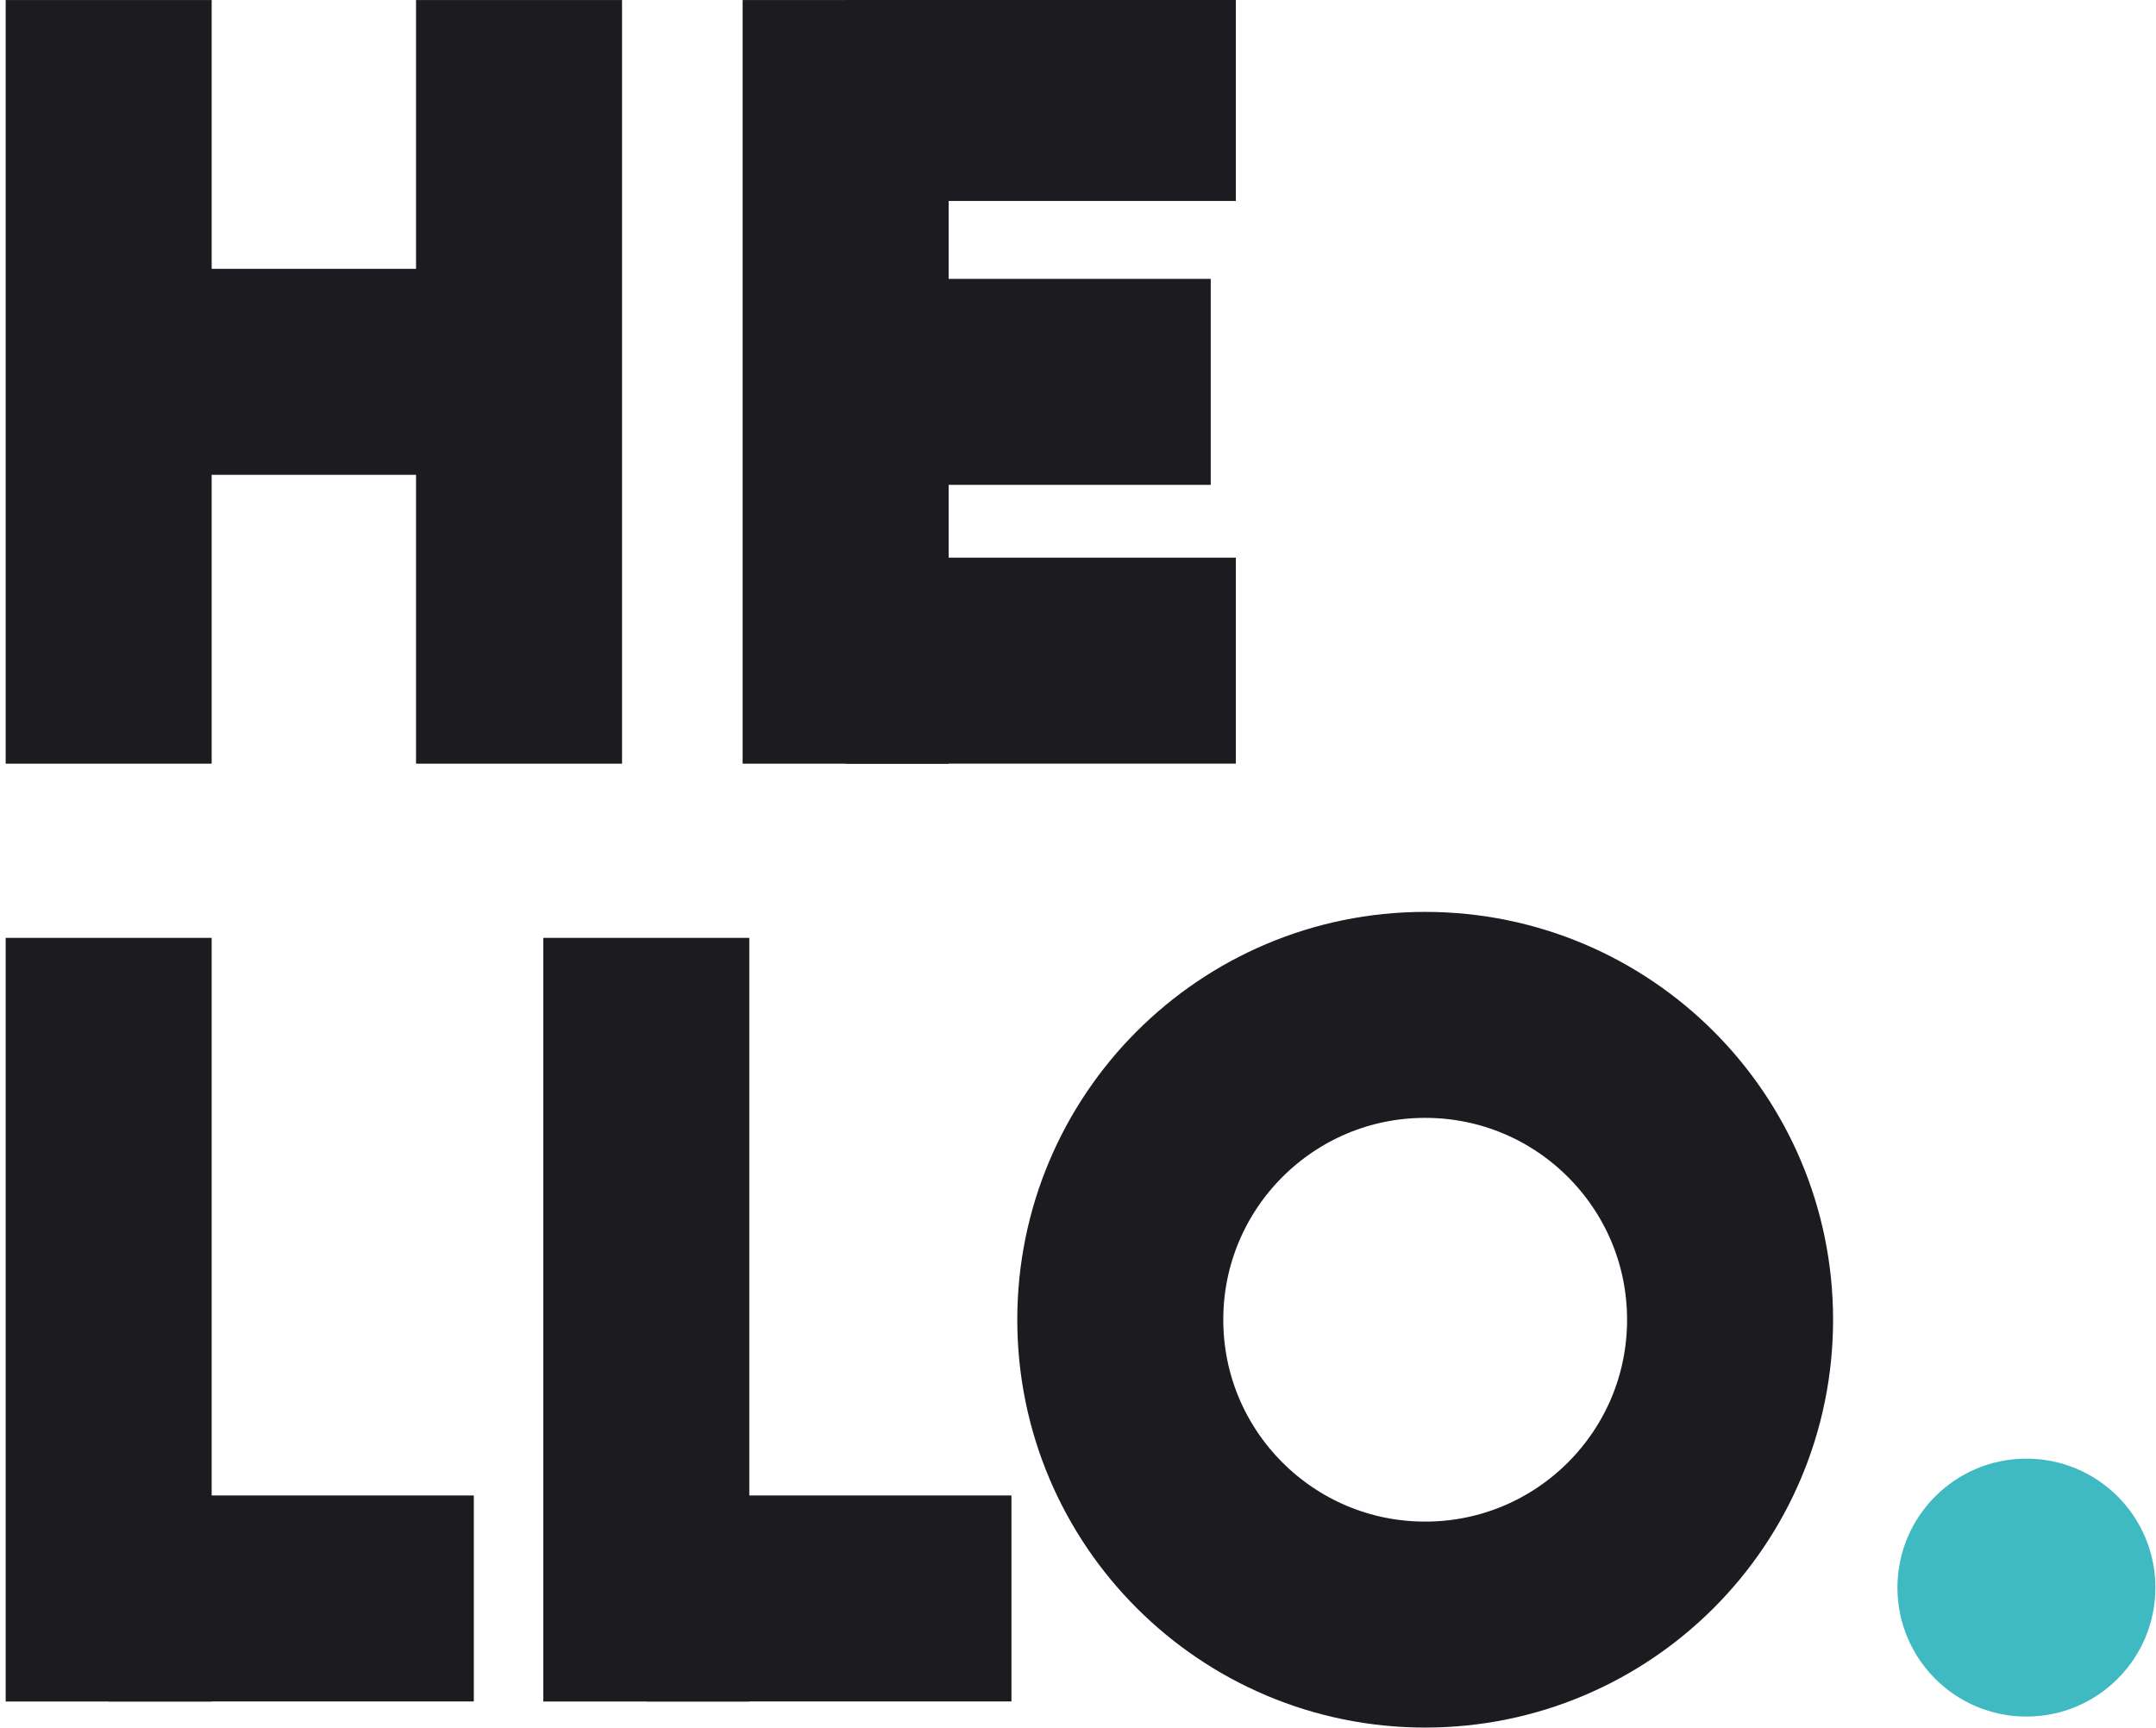 <svg width="428" height="343" viewBox="0 0 428 343" fill="none" xmlns="http://www.w3.org/2000/svg">
<g clip-path="url(#clip0)">
<path d="M21.573 0.01V151.625" stroke="#1C1B20" stroke-width="40.896"/>
<path d="M21.573 73.823H103.037" stroke="#1C1B20" stroke-width="40.896"/>
<path d="M103.037 0.01V151.625" stroke="#1C1B20" stroke-width="40.896"/>
<path d="M167.872 0.01V151.625" stroke="#1C1B20" stroke-width="40.896"/>
<path d="M167.872 19.451H245.336" stroke="#1C1B20" stroke-width="40.896"/>
<path d="M167.872 75.818H240.348" stroke="#1C1B20" stroke-width="40.896"/>
<path d="M167.872 131.167H245.336" stroke="#1C1B20" stroke-width="40.896"/>
<path d="M21.573 186.208V337.823" stroke="#1C1B20" stroke-width="40.896"/>
<path d="M21.573 317.365H94.059" stroke="#1C1B20" stroke-width="40.896"/>
<path d="M128.302 186.208V337.823" stroke="#1C1B20" stroke-width="40.896"/>
<path d="M128.302 317.365H200.788" stroke="#1C1B20" stroke-width="40.896"/>
<path d="M282.92 322.552C316.348 322.552 343.447 295.453 343.447 262.025C343.447 228.598 316.348 201.499 282.92 201.499C249.492 201.499 222.394 228.598 222.394 262.025C222.394 295.453 249.492 322.552 282.92 322.552Z" stroke="#1C1B20" stroke-width="40.896"/>
<path d="M402.277 340.816C416.419 340.816 427.882 329.352 427.882 315.211C427.882 301.069 416.419 289.605 402.277 289.605C388.136 289.605 376.672 301.069 376.672 315.211C376.672 329.352 388.136 340.816 402.277 340.816Z" fill="#3FBAC2"/>
</g>
<defs>
<clipPath id="clip0">
<rect width="428" height="343" fill="white"/>
</clipPath>
</defs>
</svg>
